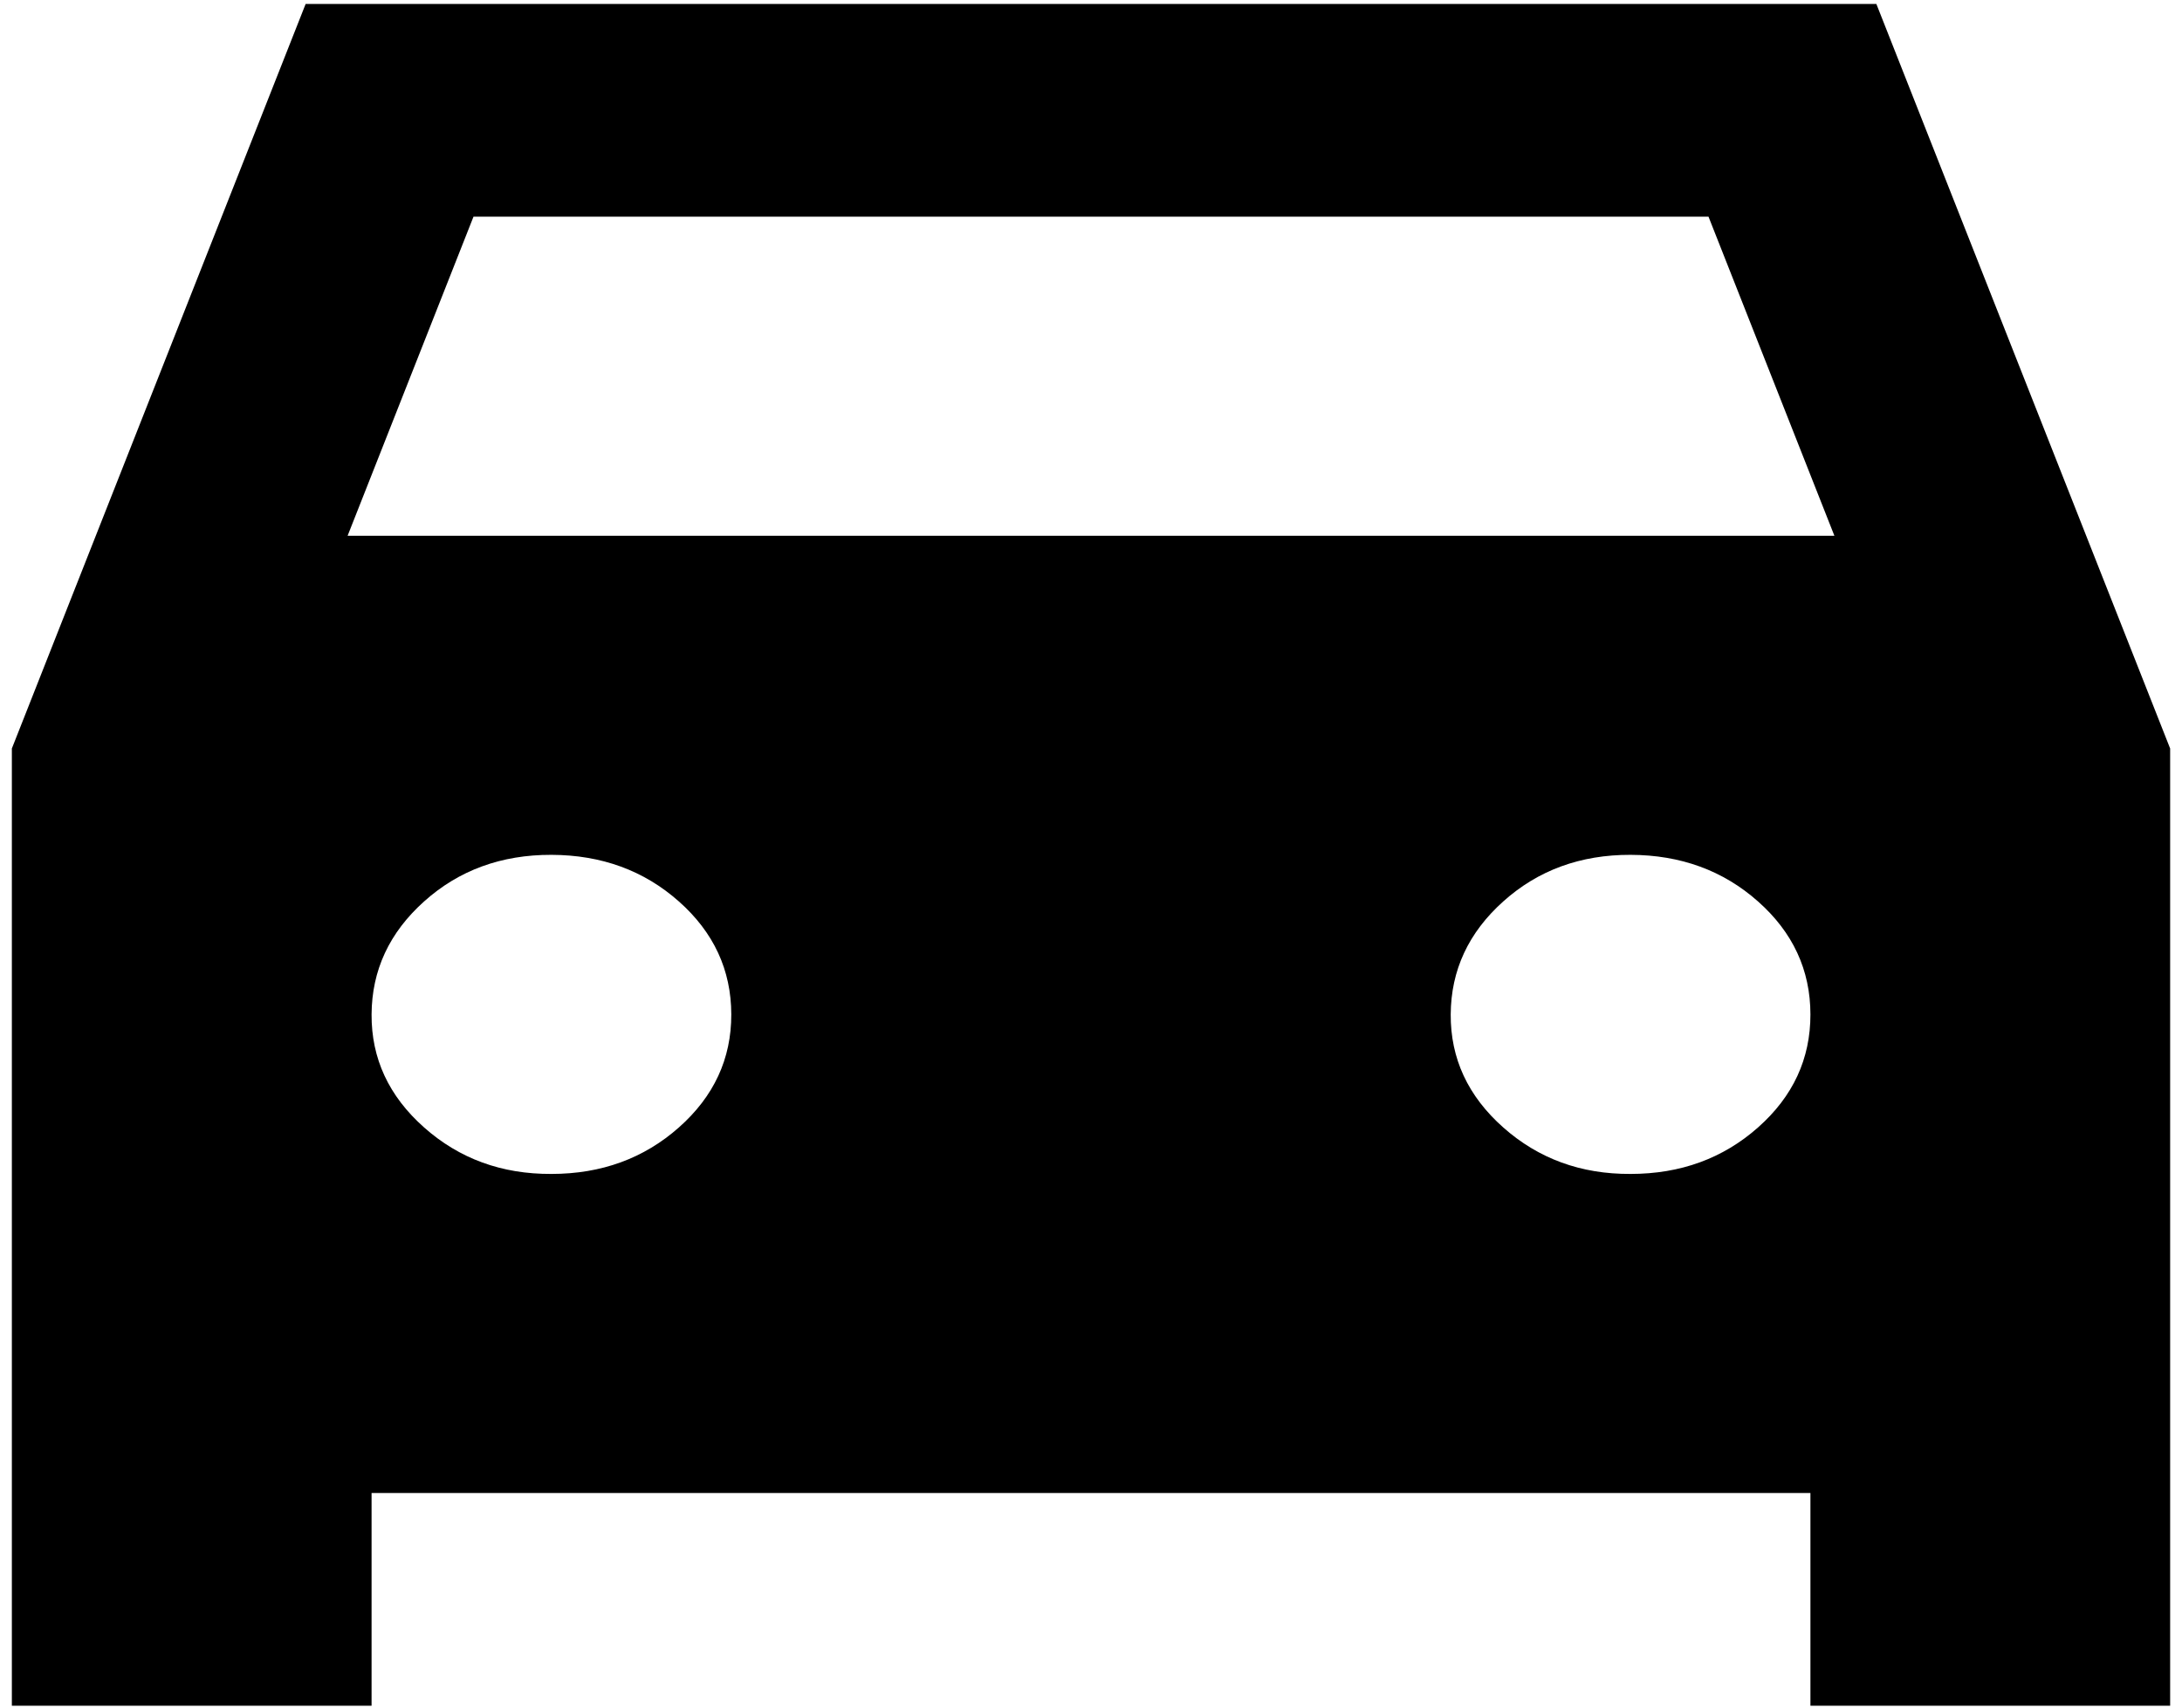 <svg width="69" height="54" viewBox="0 0 69 54" fill="none" xmlns="http://www.w3.org/2000/svg">
<path d="M11.75 47.215V53.942H0.375V23.67L9.665 0.125H59.335L68.625 23.67V53.942H57.25V47.215H11.75ZM10.992 16.943H58.008L54.027 6.852H14.973L10.992 16.943ZM17.438 37.124C19.017 37.124 20.361 36.634 21.468 35.654C22.575 34.674 23.128 33.482 23.125 32.079C23.122 30.675 22.57 29.484 21.468 28.507C20.366 27.529 19.022 27.038 17.438 27.033C15.853 27.029 14.51 27.52 13.411 28.507C12.311 29.493 11.758 30.684 11.75 32.079C11.742 33.473 12.296 34.665 13.411 35.654C14.525 36.643 15.868 37.133 17.438 37.124ZM51.562 37.124C53.142 37.124 54.486 36.634 55.593 35.654C56.7 34.674 57.252 33.482 57.25 32.079C57.248 30.675 56.695 29.484 55.593 28.507C54.491 27.529 53.147 27.038 51.562 27.033C49.978 27.029 48.635 27.52 47.536 28.507C46.436 29.493 45.883 30.684 45.875 32.079C45.867 33.473 46.421 34.665 47.536 35.654C48.651 36.643 49.993 37.133 51.562 37.124Z" fill="black"/>
</svg>
